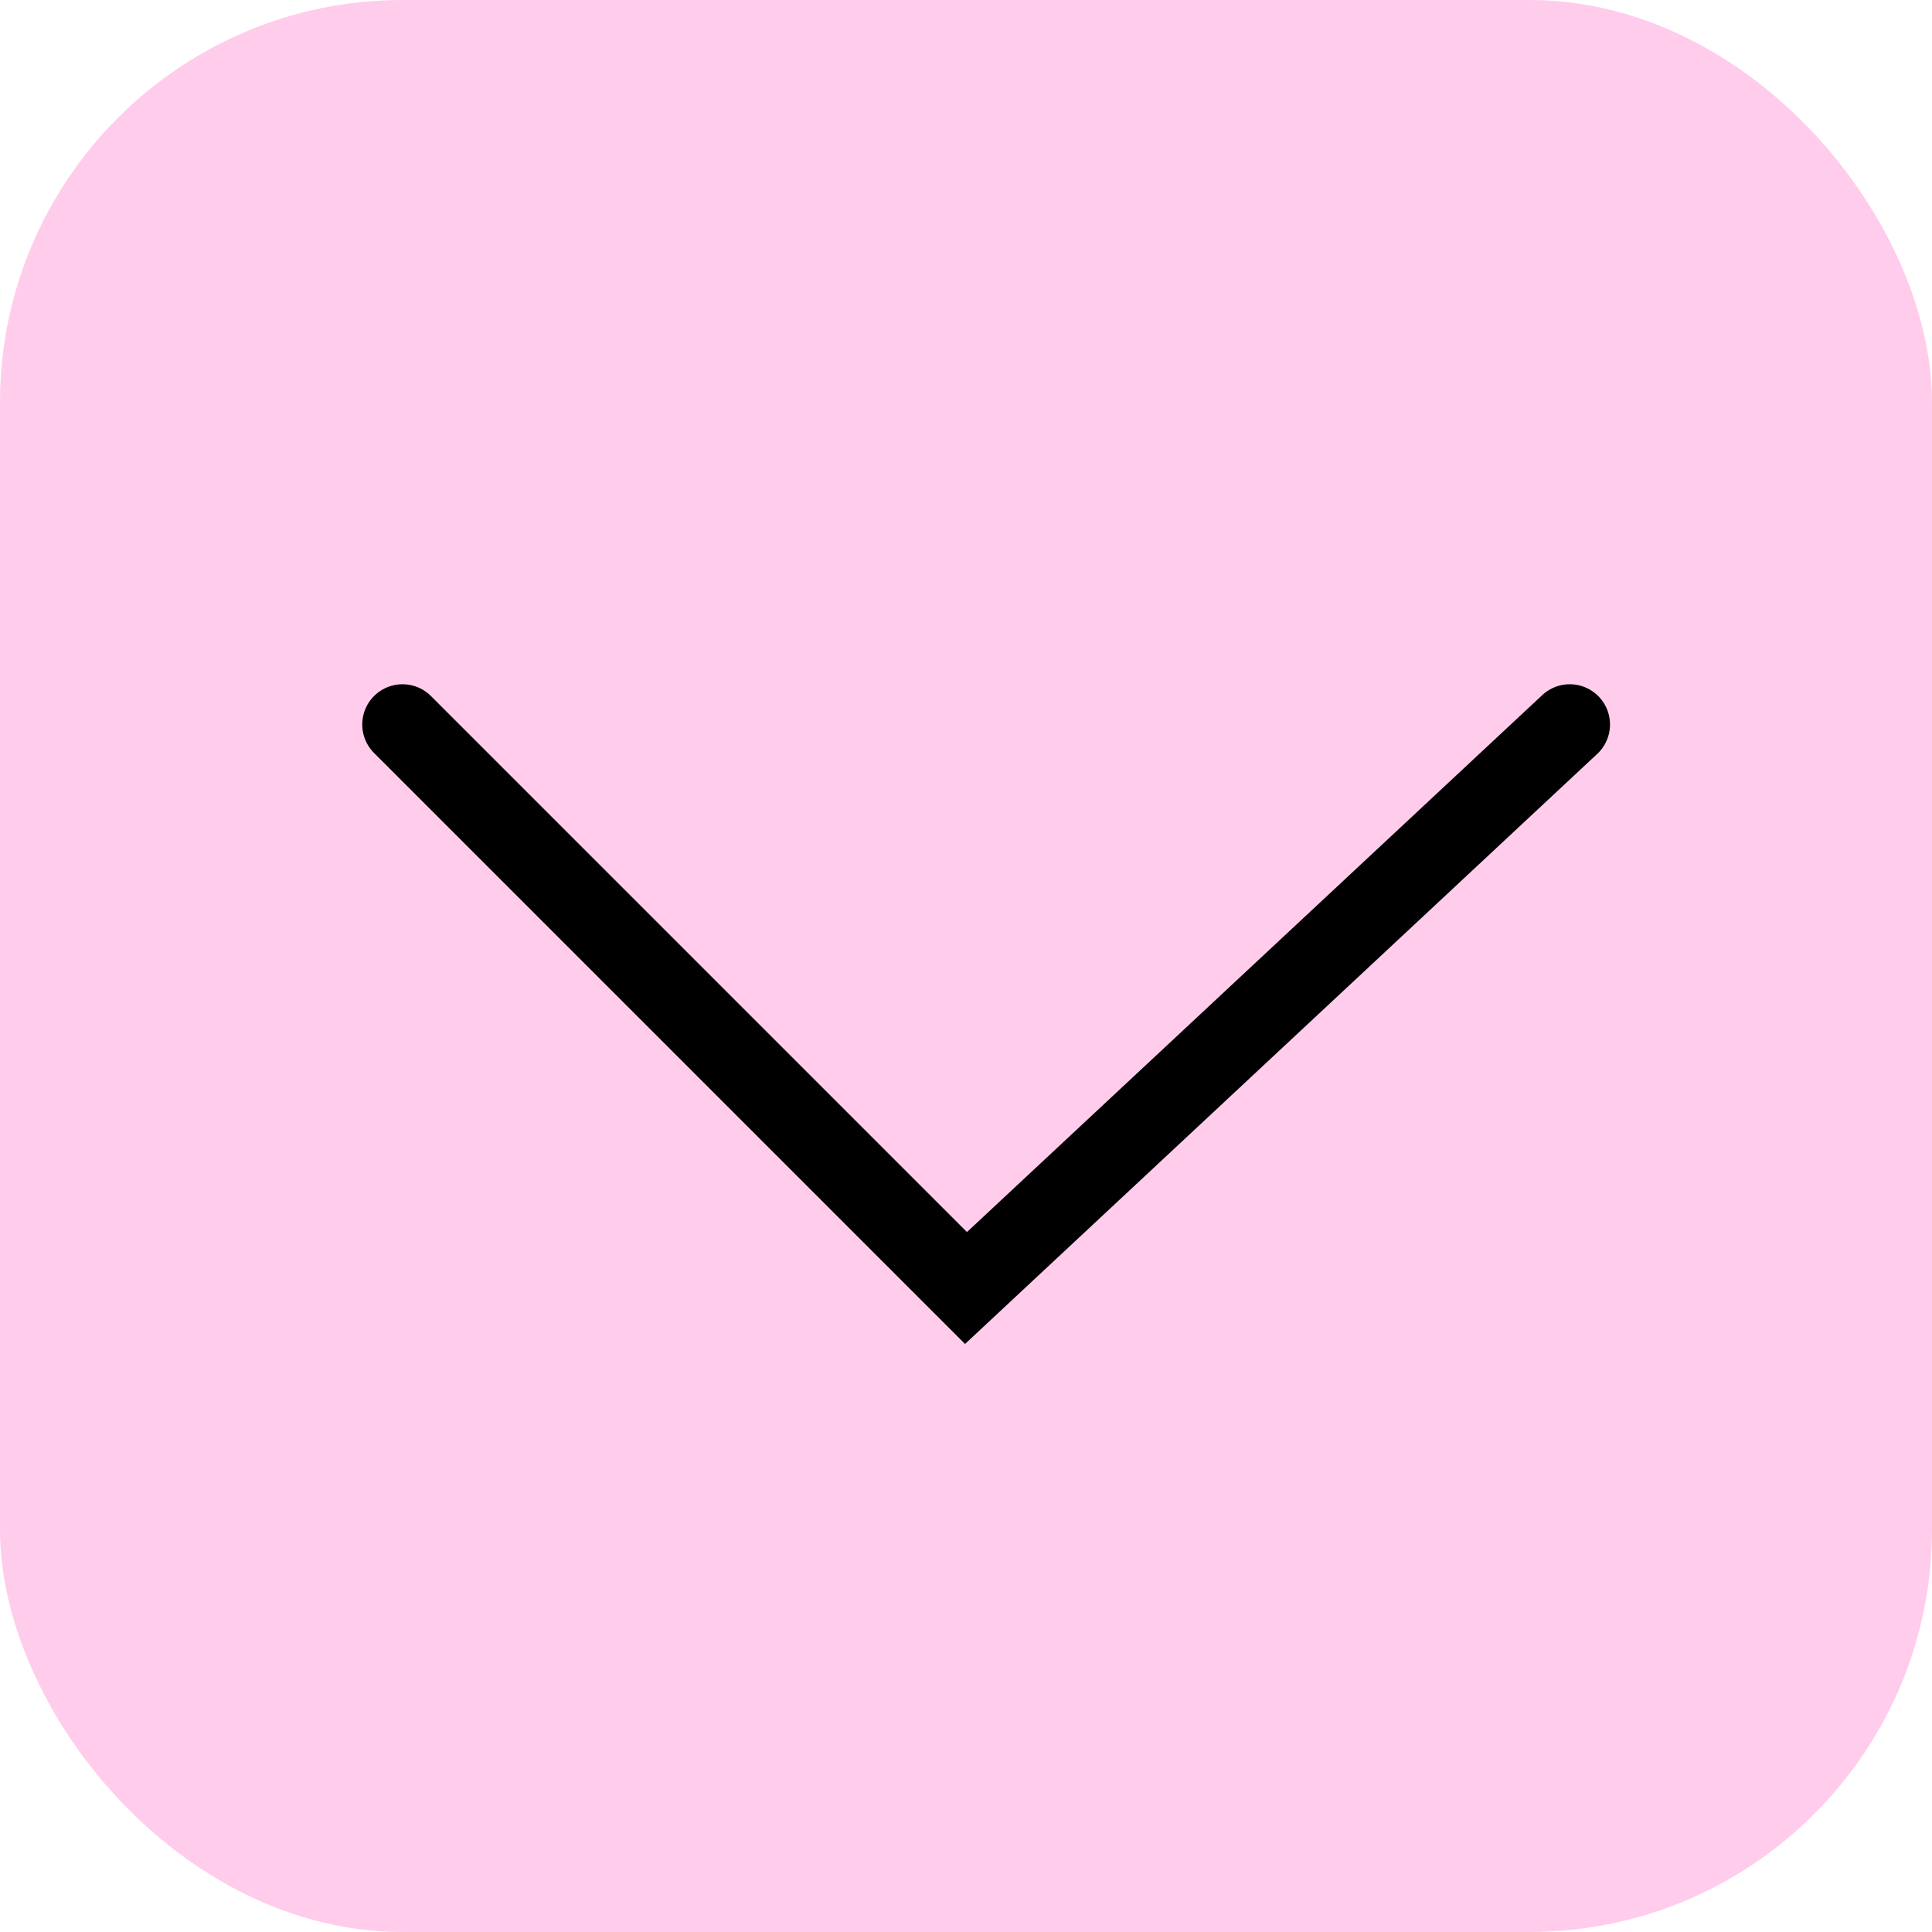 <svg width="24" height="24" viewBox="0 0 24 24" fill="none" xmlns="http://www.w3.org/2000/svg">
<rect width="24" height="24" rx="5" fill="#FFCCEC"/>
<path d="M5 9L12 16L19.5 9" stroke="black" stroke-linecap="round"/>
</svg>
